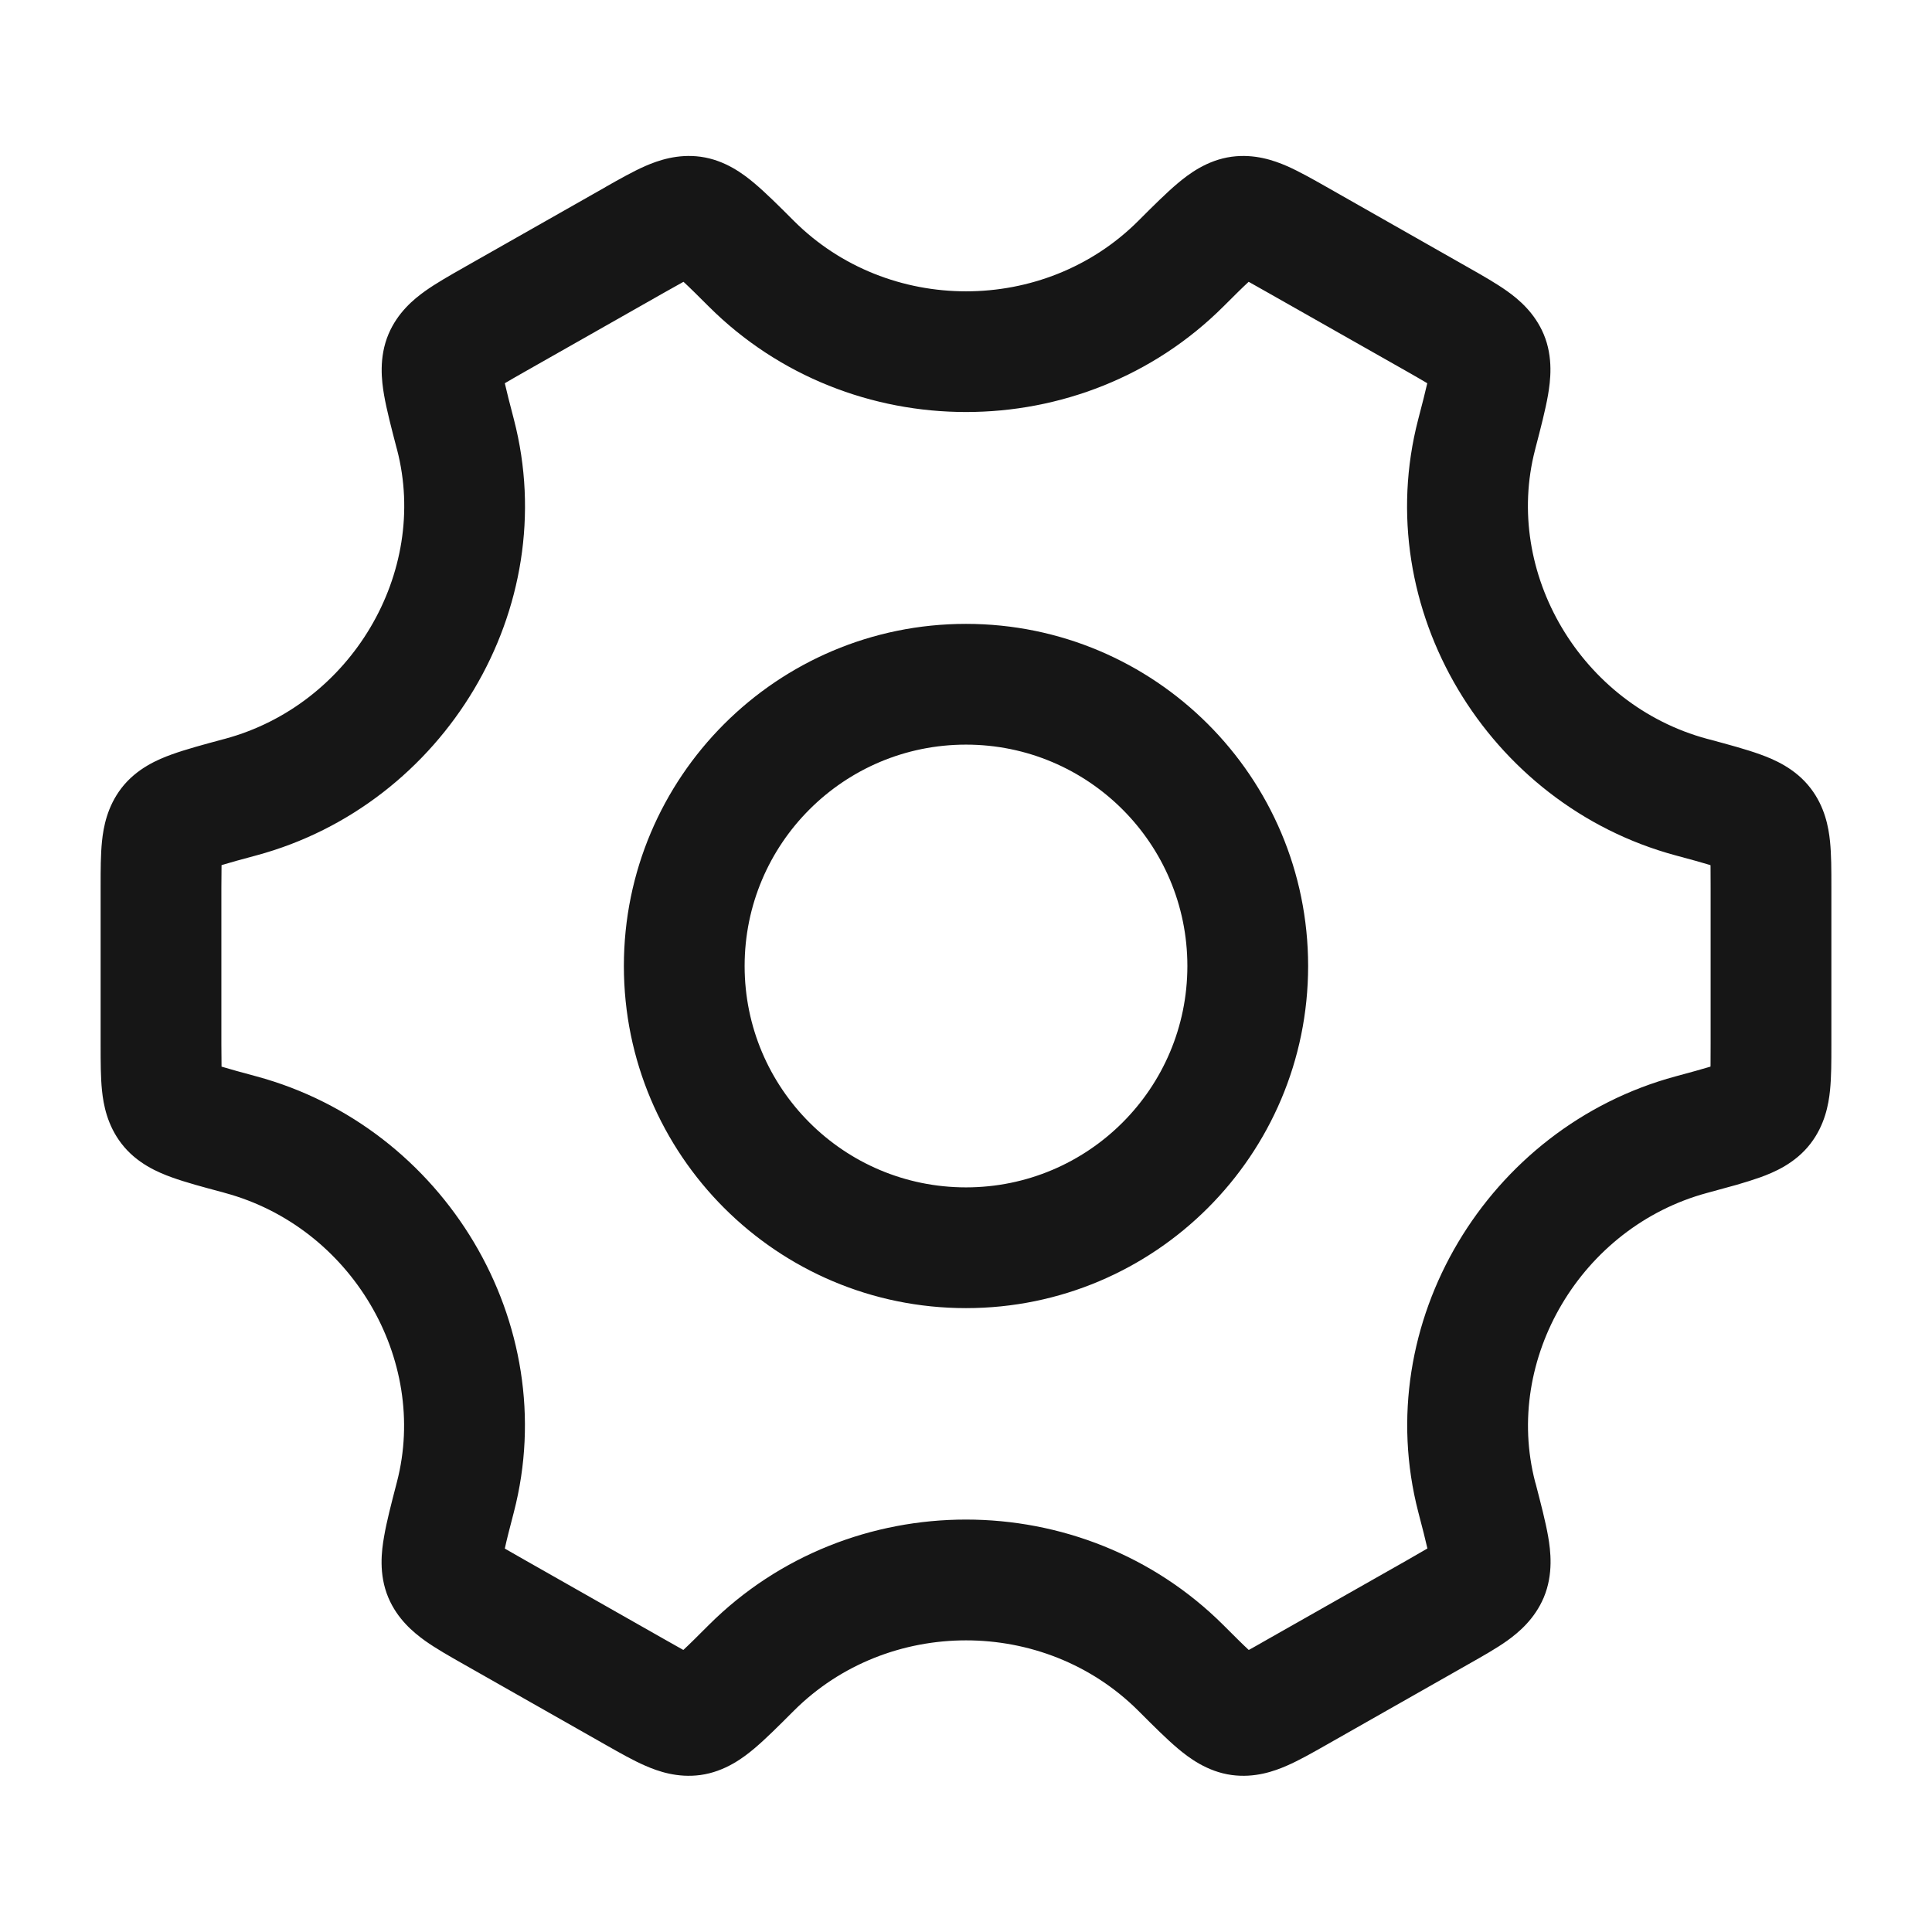 <svg width="24" height="24" viewBox="0 0 24 24" fill="none" xmlns="http://www.w3.org/2000/svg">
<path d="M15.3 1.947C15.584 1.909 15.824 1.992 15.987 2.063C16.137 2.129 16.307 2.225 16.471 2.318L18.245 3.326C18.413 3.421 18.585 3.519 18.72 3.615C18.866 3.719 19.063 3.884 19.176 4.151C19.299 4.443 19.259 4.737 19.23 4.907C19.198 5.091 19.139 5.318 19.076 5.56L19.069 5.588C18.673 7.114 19.64 8.755 21.206 9.178L21.233 9.185C21.471 9.249 21.694 9.309 21.867 9.372C22.03 9.431 22.301 9.542 22.492 9.792C22.668 10.021 22.715 10.273 22.733 10.451C22.75 10.615 22.75 10.812 22.75 11.003V12.994C22.75 13.185 22.75 13.382 22.733 13.546C22.715 13.724 22.668 13.975 22.492 14.205C22.301 14.455 22.03 14.566 21.867 14.625C21.78 14.656 21.681 14.687 21.574 14.718L21.206 14.819C19.641 15.242 18.674 16.883 19.07 18.409L19.078 18.436C19.141 18.679 19.2 18.905 19.232 19.089C19.261 19.259 19.3 19.553 19.177 19.845C19.064 20.112 18.867 20.278 18.722 20.382C18.587 20.478 18.415 20.575 18.247 20.67L16.472 21.678C16.308 21.771 16.138 21.868 15.988 21.933C15.825 22.005 15.585 22.088 15.301 22.05C14.992 22.008 14.763 21.831 14.631 21.72C14.491 21.602 14.33 21.441 14.159 21.27L14.139 21.25C12.971 20.086 11.029 20.086 9.862 21.251L9.843 21.27C9.672 21.441 9.511 21.602 9.371 21.72C9.239 21.831 9.009 22.008 8.7 22.05C8.416 22.088 8.176 22.005 8.013 21.933C7.863 21.868 7.693 21.771 7.529 21.678L5.755 20.671C5.587 20.576 5.415 20.478 5.28 20.382C5.135 20.278 4.937 20.113 4.824 19.846C4.701 19.554 4.741 19.259 4.771 19.089C4.802 18.905 4.861 18.679 4.924 18.436L4.931 18.409C5.327 16.883 4.36 15.242 2.794 14.819L2.767 14.811C2.53 14.748 2.307 14.688 2.133 14.625C1.97 14.566 1.699 14.455 1.508 14.205C1.332 13.975 1.285 13.724 1.267 13.546C1.25 13.382 1.25 13.185 1.25 12.994L1.25 11.003C1.25 10.812 1.25 10.615 1.267 10.451C1.285 10.273 1.332 10.021 1.508 9.791C1.699 9.542 1.97 9.431 2.133 9.372C2.307 9.309 2.53 9.249 2.767 9.185L2.794 9.178C4.361 8.755 5.329 7.114 4.933 5.588C4.93 5.579 4.927 5.569 4.925 5.559C4.862 5.317 4.803 5.091 4.771 4.907C4.742 4.737 4.703 4.443 4.826 4.151C4.939 3.884 5.136 3.719 5.282 3.615C5.417 3.519 5.589 3.421 5.757 3.326C5.765 3.321 5.773 3.317 5.781 3.312L7.506 2.333C7.514 2.328 7.523 2.323 7.531 2.318C7.695 2.225 7.865 2.129 8.015 2.063C8.178 1.992 8.418 1.909 8.702 1.947C9.011 1.989 9.24 2.166 9.372 2.277C9.512 2.395 9.673 2.555 9.844 2.726L9.864 2.746C11.031 3.91 12.971 3.91 14.138 2.746L14.158 2.726C14.329 2.555 14.49 2.395 14.63 2.277C14.762 2.166 14.991 1.989 15.3 1.947ZM15.197 3.808C13.445 5.555 10.557 5.555 8.805 3.808C8.665 3.668 8.567 3.571 8.491 3.501C8.488 3.503 8.485 3.504 8.481 3.506C8.417 3.541 8.342 3.583 8.247 3.637L6.522 4.616C6.426 4.671 6.349 4.714 6.284 4.753C6.28 4.755 6.276 4.758 6.271 4.761C6.295 4.867 6.331 5.009 6.384 5.211C6.994 7.56 5.519 9.996 3.185 10.626C2.99 10.678 2.853 10.716 2.752 10.747C2.752 10.751 2.752 10.755 2.752 10.76C2.751 10.834 2.75 10.921 2.75 11.031L2.75 12.965C2.75 13.075 2.751 13.163 2.752 13.237C2.752 13.242 2.752 13.246 2.752 13.25C2.853 13.281 2.99 13.318 3.185 13.371C5.519 14.001 6.993 16.437 6.383 18.786C6.33 18.988 6.294 19.13 6.271 19.236C6.275 19.239 6.279 19.241 6.283 19.244C6.348 19.282 6.424 19.325 6.521 19.38L8.245 20.359C8.34 20.413 8.415 20.456 8.479 20.491C8.483 20.493 8.486 20.494 8.489 20.496C8.565 20.426 8.663 20.328 8.803 20.188C10.555 18.439 13.445 18.44 15.198 20.188C15.338 20.328 15.436 20.426 15.512 20.496C15.515 20.494 15.519 20.493 15.523 20.491C15.587 20.456 15.661 20.413 15.756 20.359L17.482 19.38C17.578 19.325 17.654 19.281 17.719 19.243C17.723 19.241 17.727 19.239 17.732 19.236C17.708 19.13 17.672 18.988 17.619 18.786C17.009 16.437 18.481 14.001 20.815 13.371C21.01 13.318 21.147 13.281 21.248 13.25C21.248 13.246 21.249 13.242 21.249 13.237C21.25 13.163 21.25 13.075 21.25 12.965V11.031C21.25 10.921 21.25 10.834 21.249 10.76C21.249 10.755 21.248 10.751 21.248 10.747C21.147 10.716 21.01 10.678 20.815 10.626C18.481 9.996 17.007 7.56 17.617 5.211C17.67 5.009 17.706 4.867 17.73 4.761C17.725 4.758 17.721 4.755 17.717 4.753C17.652 4.714 17.576 4.671 17.48 4.616L15.755 3.638C15.66 3.584 15.585 3.541 15.521 3.506C15.517 3.504 15.514 3.503 15.511 3.501C15.435 3.571 15.337 3.668 15.197 3.808ZM12 7.75C14.347 7.75 16.25 9.653 16.25 12C16.25 14.347 14.347 16.25 12 16.25C9.653 16.25 7.75 14.347 7.75 12C7.75 9.653 9.653 7.75 12 7.75ZM12 9.25C10.481 9.25 9.25 10.481 9.25 12C9.25 13.519 10.481 14.75 12 14.75C13.519 14.75 14.75 13.519 14.75 12C14.75 10.481 13.519 9.25 12 9.25Z" fill="#161616"/>
</svg>
